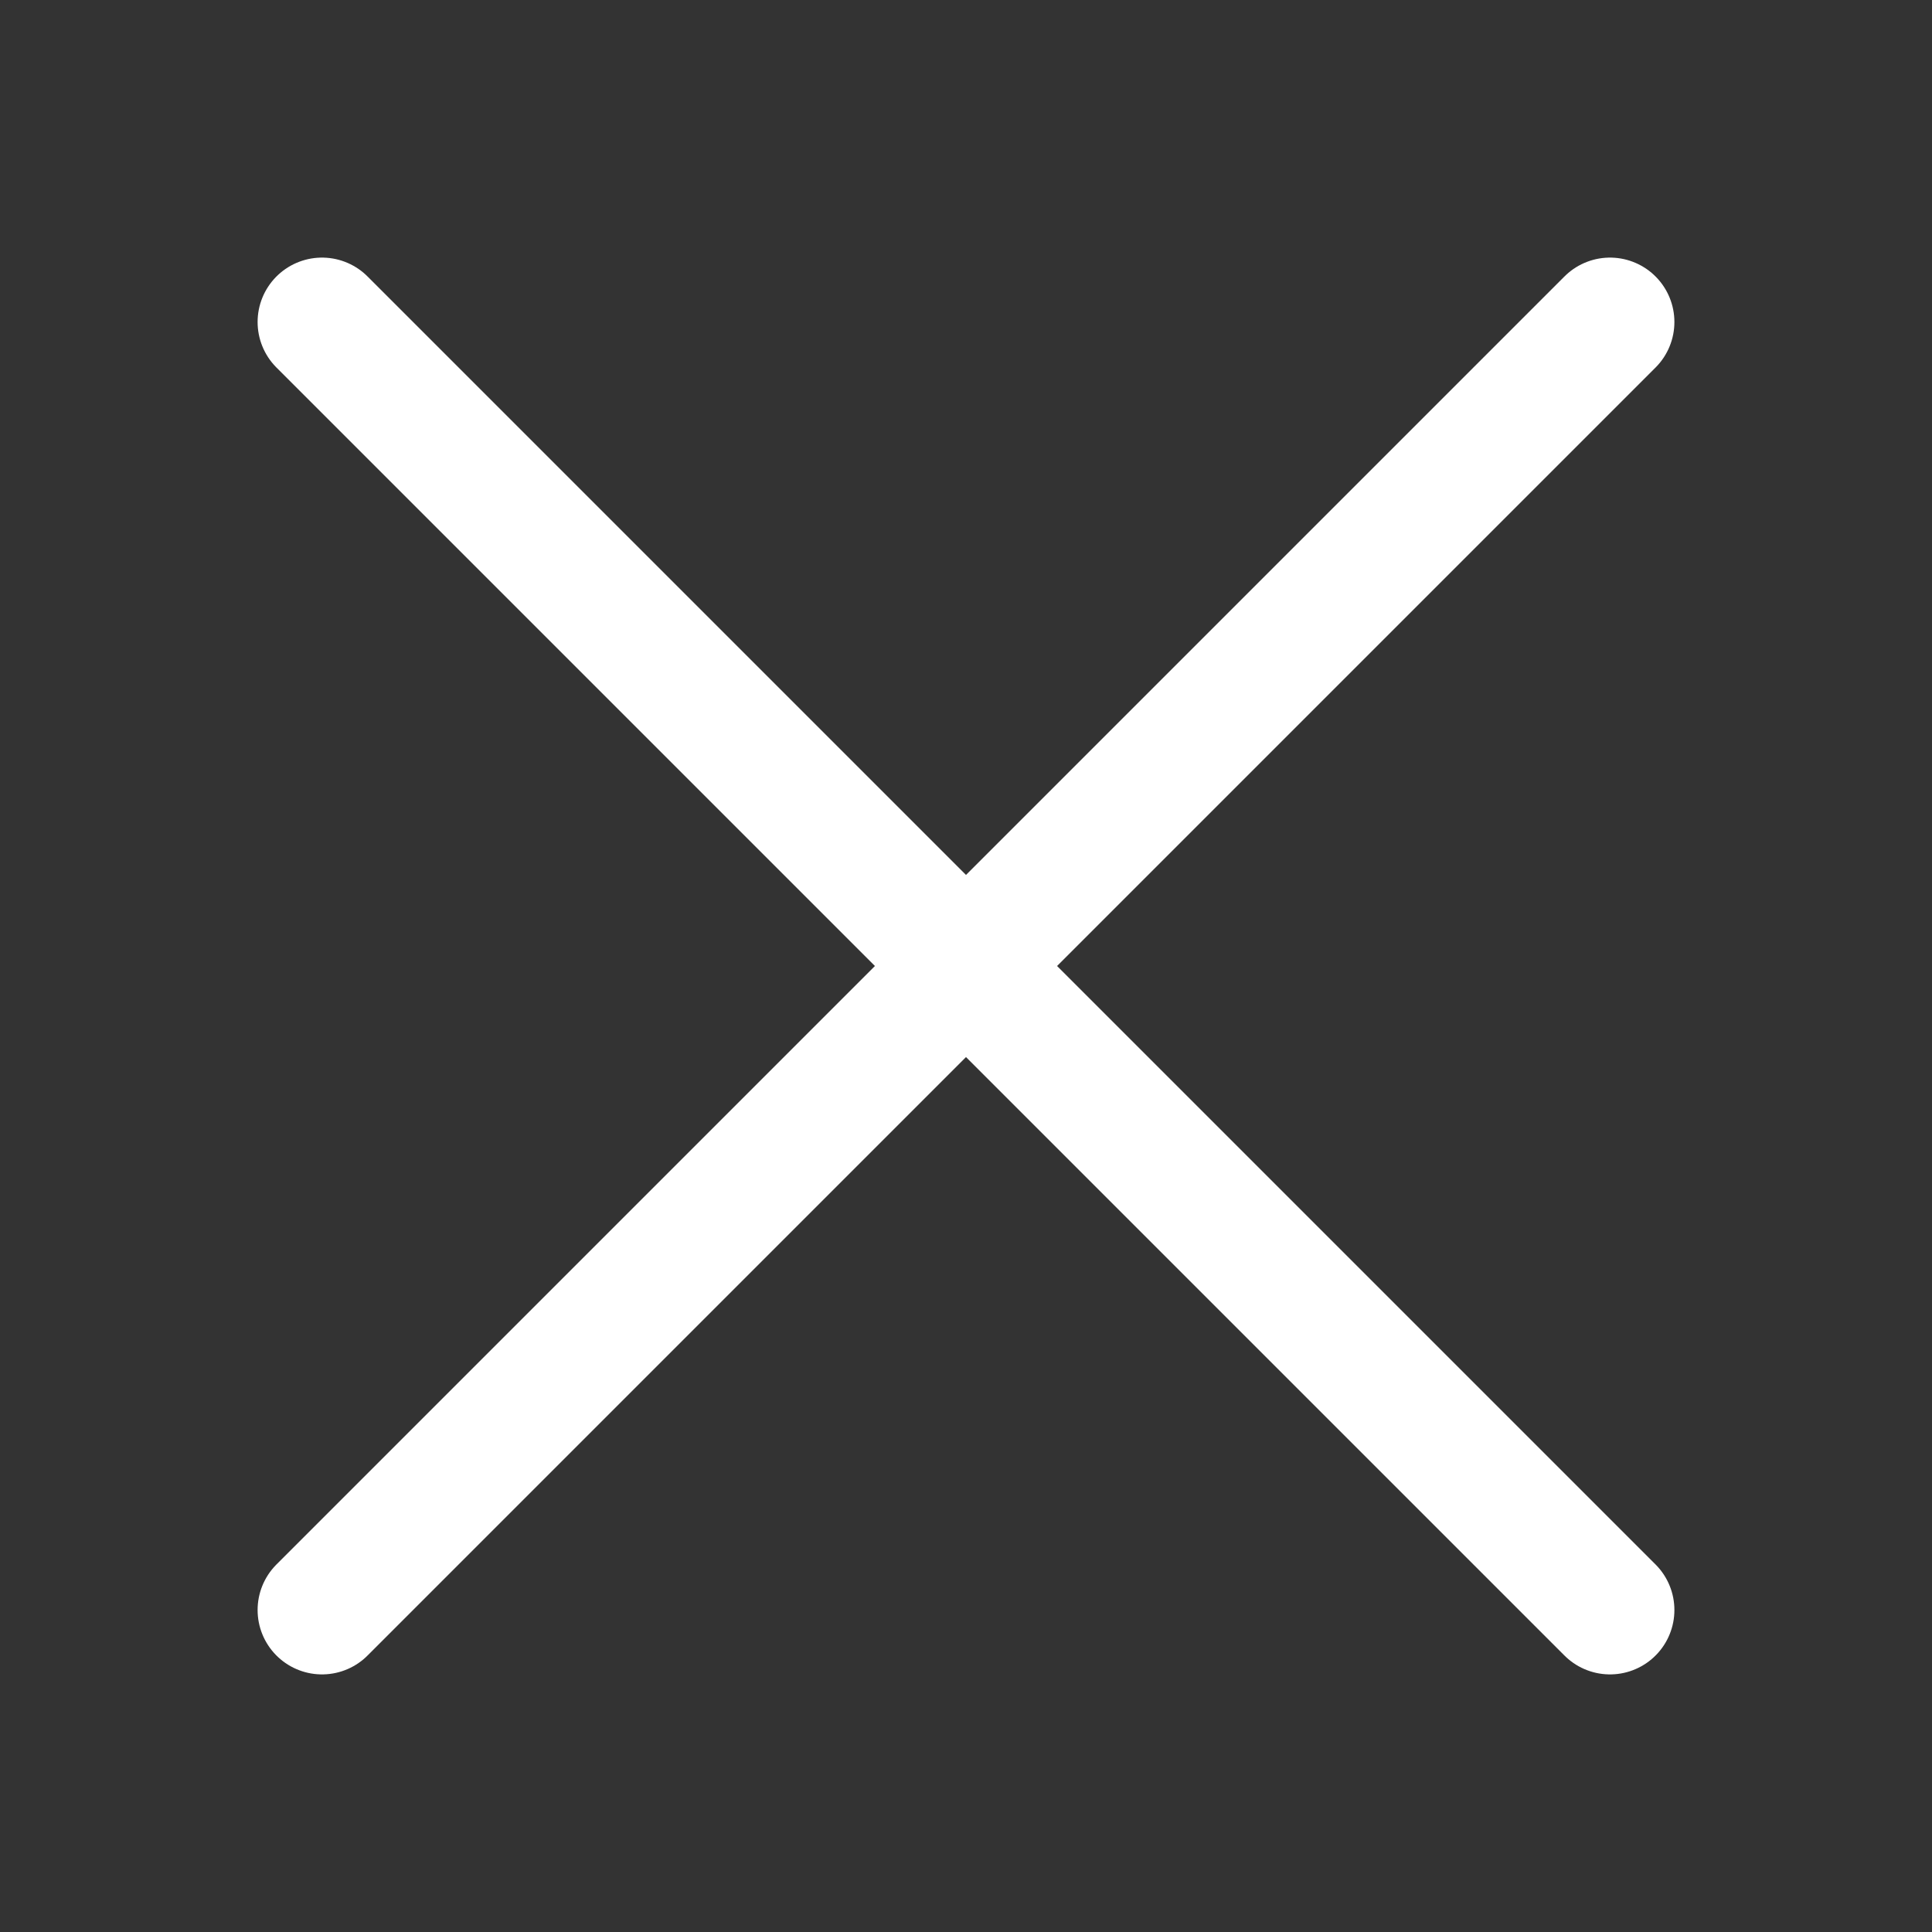 <svg width="30" height="30" viewBox="0 0 30 30" fill="none" xmlns="http://www.w3.org/2000/svg">
<rect x="0" y="0" width="30" height="30" fill="#333333" stroke="none"/>
<path d="M5 25L25 5" stroke="white" stroke-width="2" stroke-linecap="round" stroke-linejoin="round"/>
<path d="M5 5L25 25" stroke="white" stroke-width="2" stroke-linecap="round" stroke-linejoin="round"/>
</svg>
